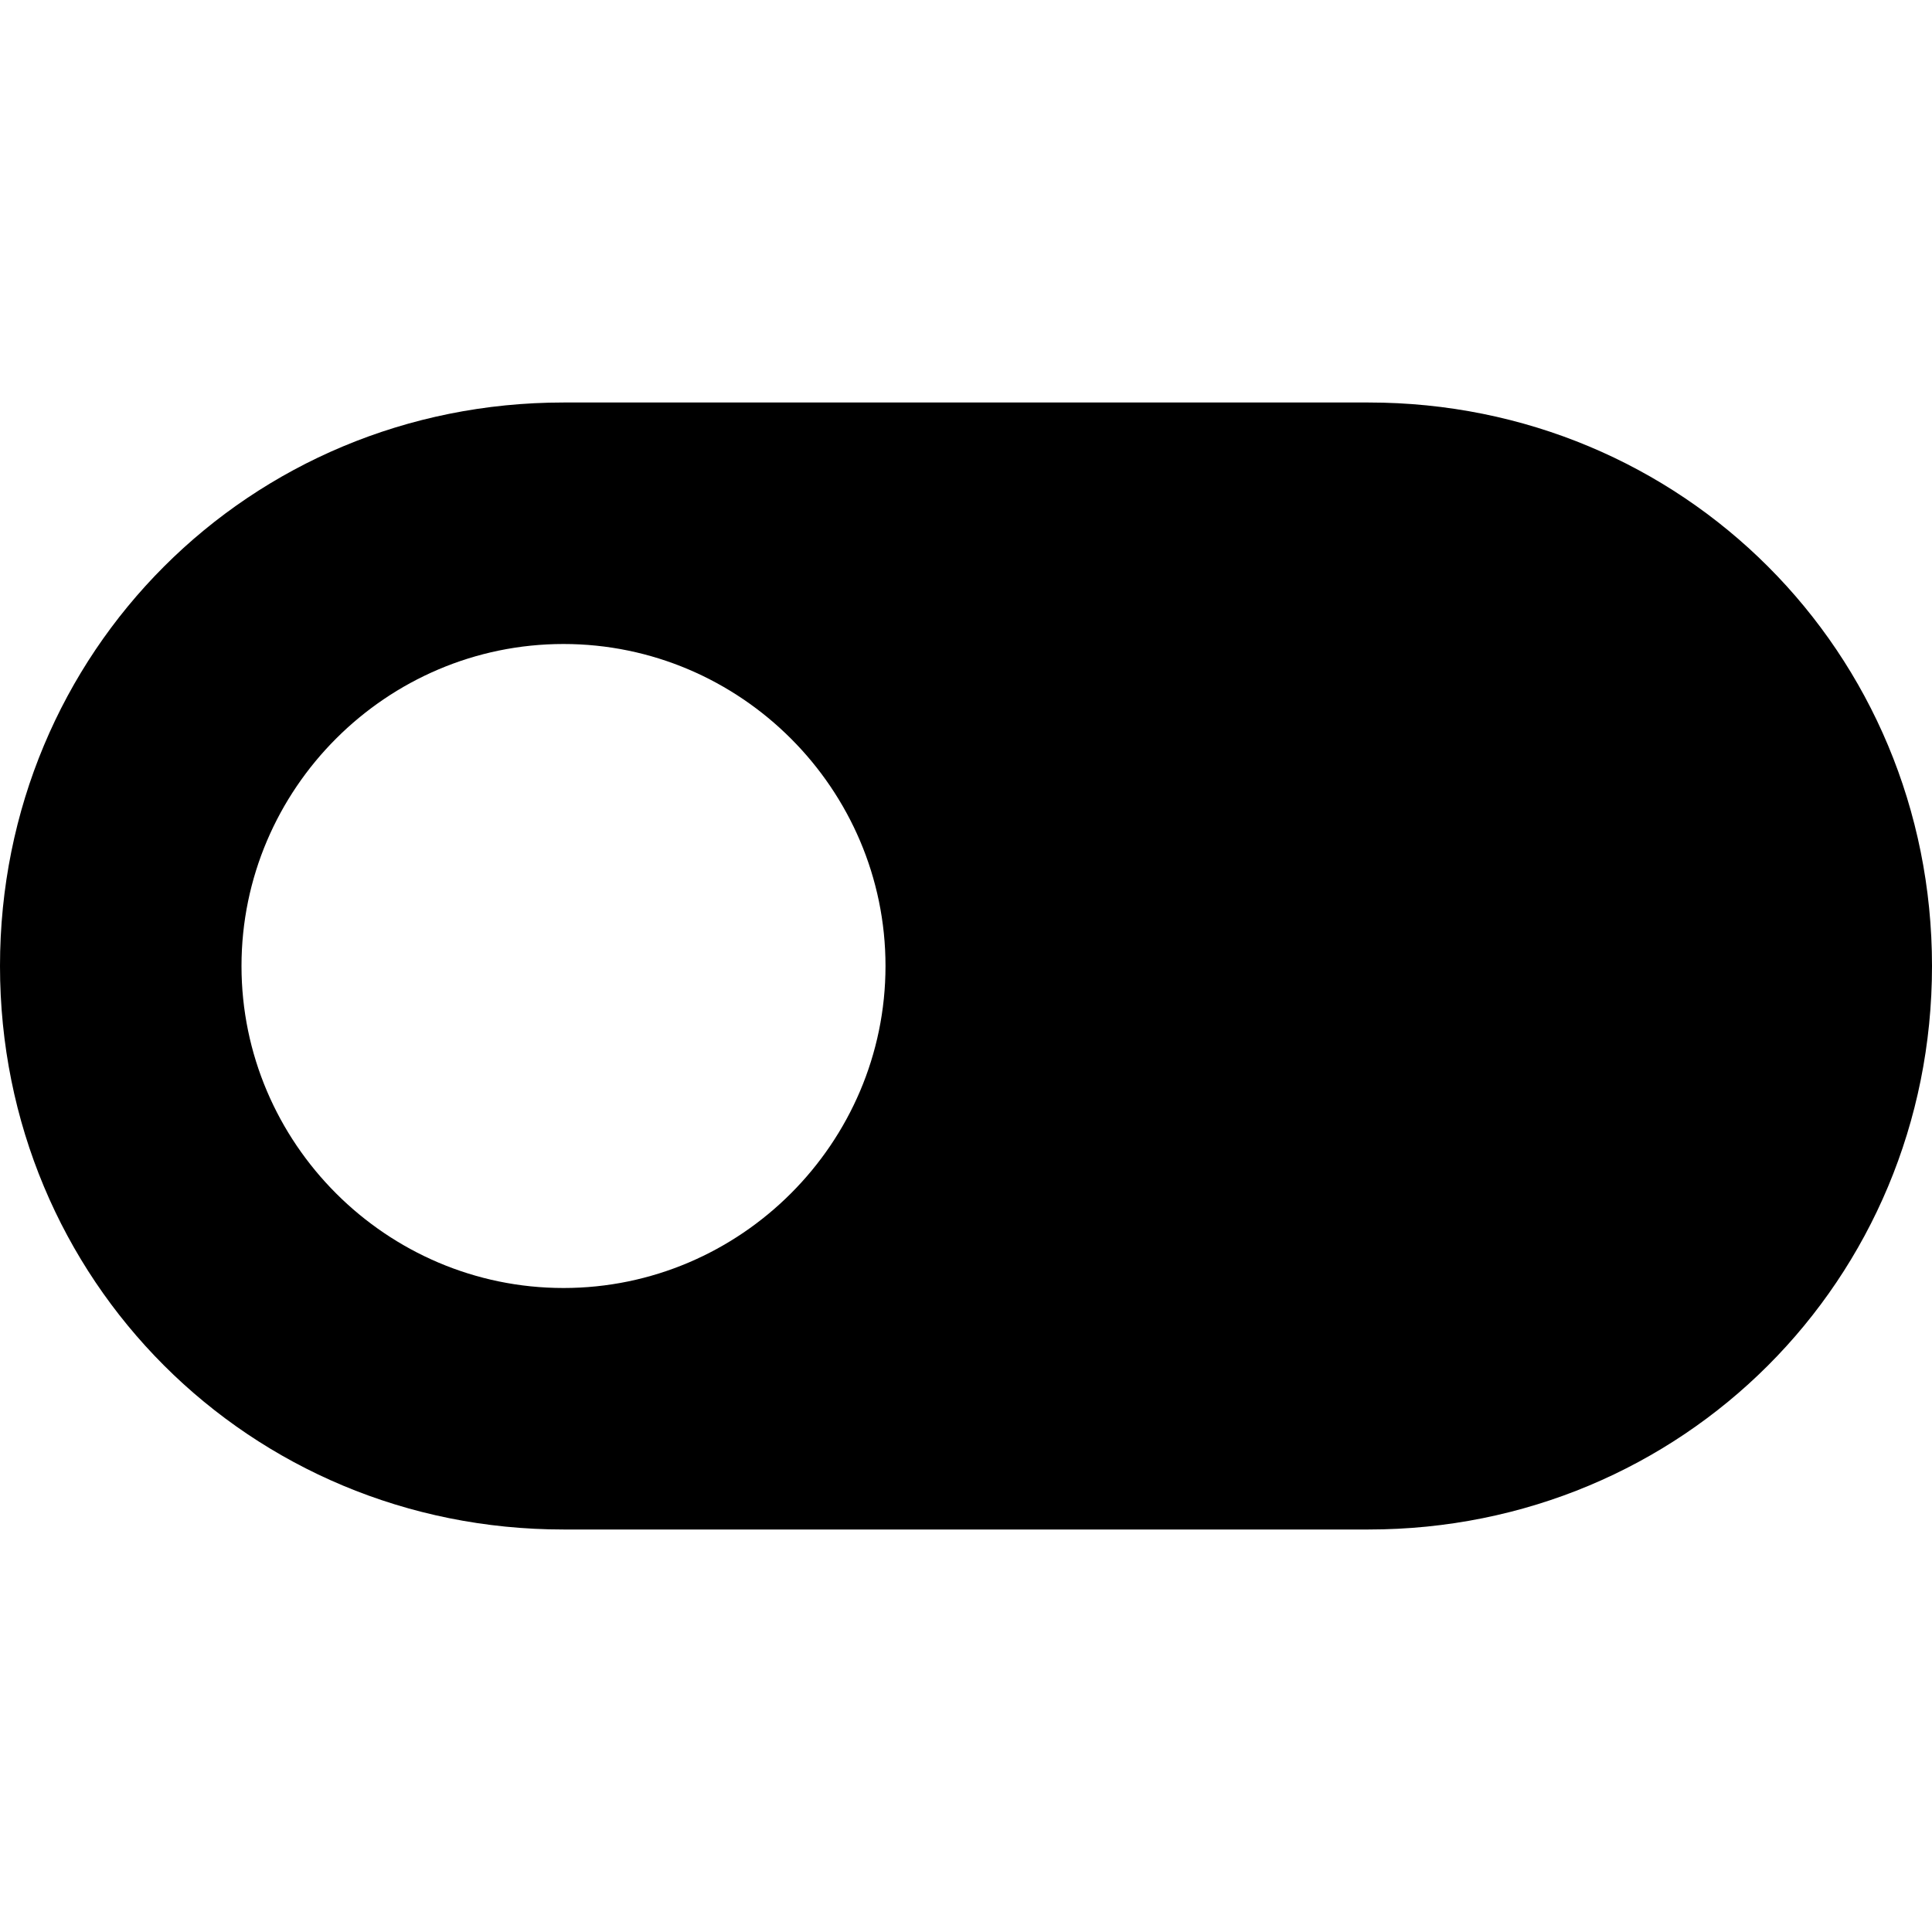 <svg id="nc_icon" version="1.1" xmlns="http://www.w3.org/2000/svg" xmlns:xlink="http://www.w3.org/1999/xlink" x="0px" y="0px" viewBox="0 0 24 24" xml:space="preserve" ><g class="nc-icon-wrapper" fill="currentColor"><path fill="currentColor" d="M17,5H7c-3.9,0-7,3.1-7,7s3.1,7,7,7h10c3.9,0,7-3.1,7-7S20.9,5,17,5z M7,16c-2.2,0-4-1.8-4-4s1.8-4,4-4 s4,1.8,4,4S9.2,16,7,16z"></path></g></svg>